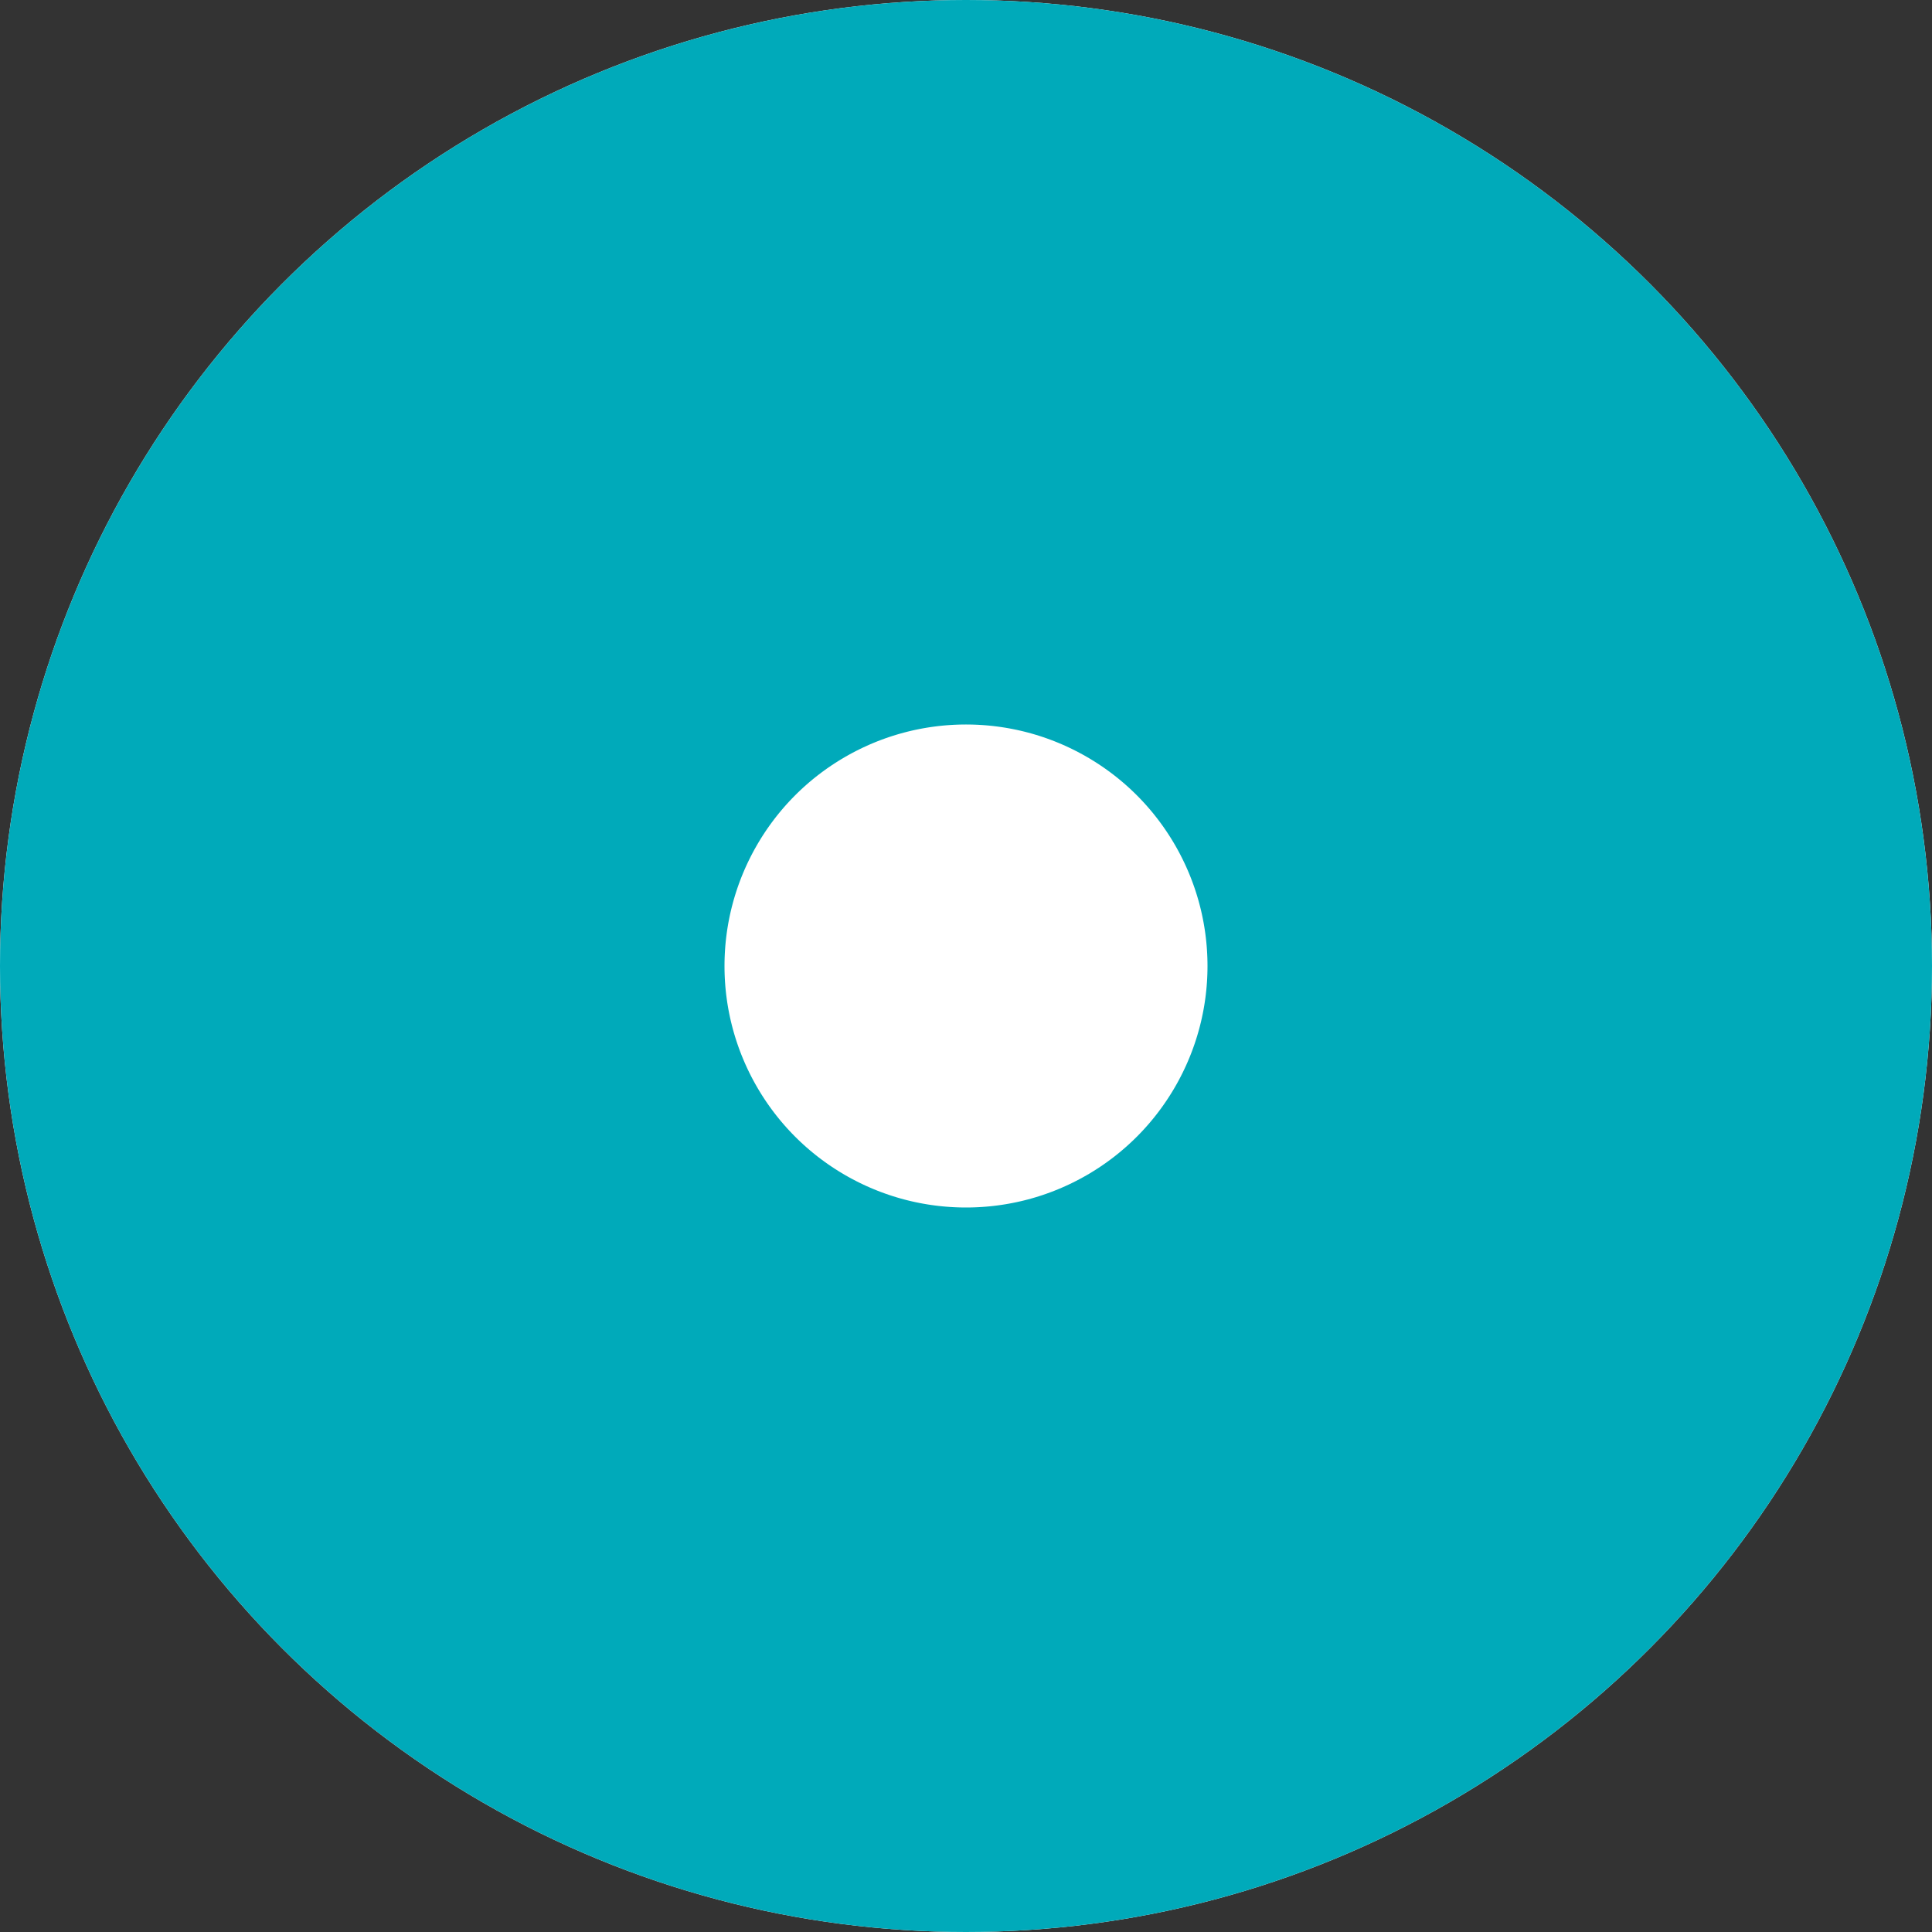 <svg xmlns="http://www.w3.org/2000/svg" xmlns:xlink="http://www.w3.org/1999/xlink" width="16" height="16" viewBox="0 0 16 16">
  <rect x="0" y="0" width="16" height="16" fill="#333333" stroke="none"/>
  <defs>
    <clipPath id="clip-path">
      <rect width="16" height="16" fill="none"/>
    </clipPath>
  </defs>
  <g id="radio" clip-path="url(#clip-path)">
    <g id="radio-2" data-name="radio" fill="#fff" stroke="#00aaba" stroke-miterlimit="10" stroke-width="6">
      <circle cx="8" cy="8" r="8" stroke="none"/>
      <circle cx="8" cy="8" r="5" fill="none"/>
    </g>
  </g>
</svg>
